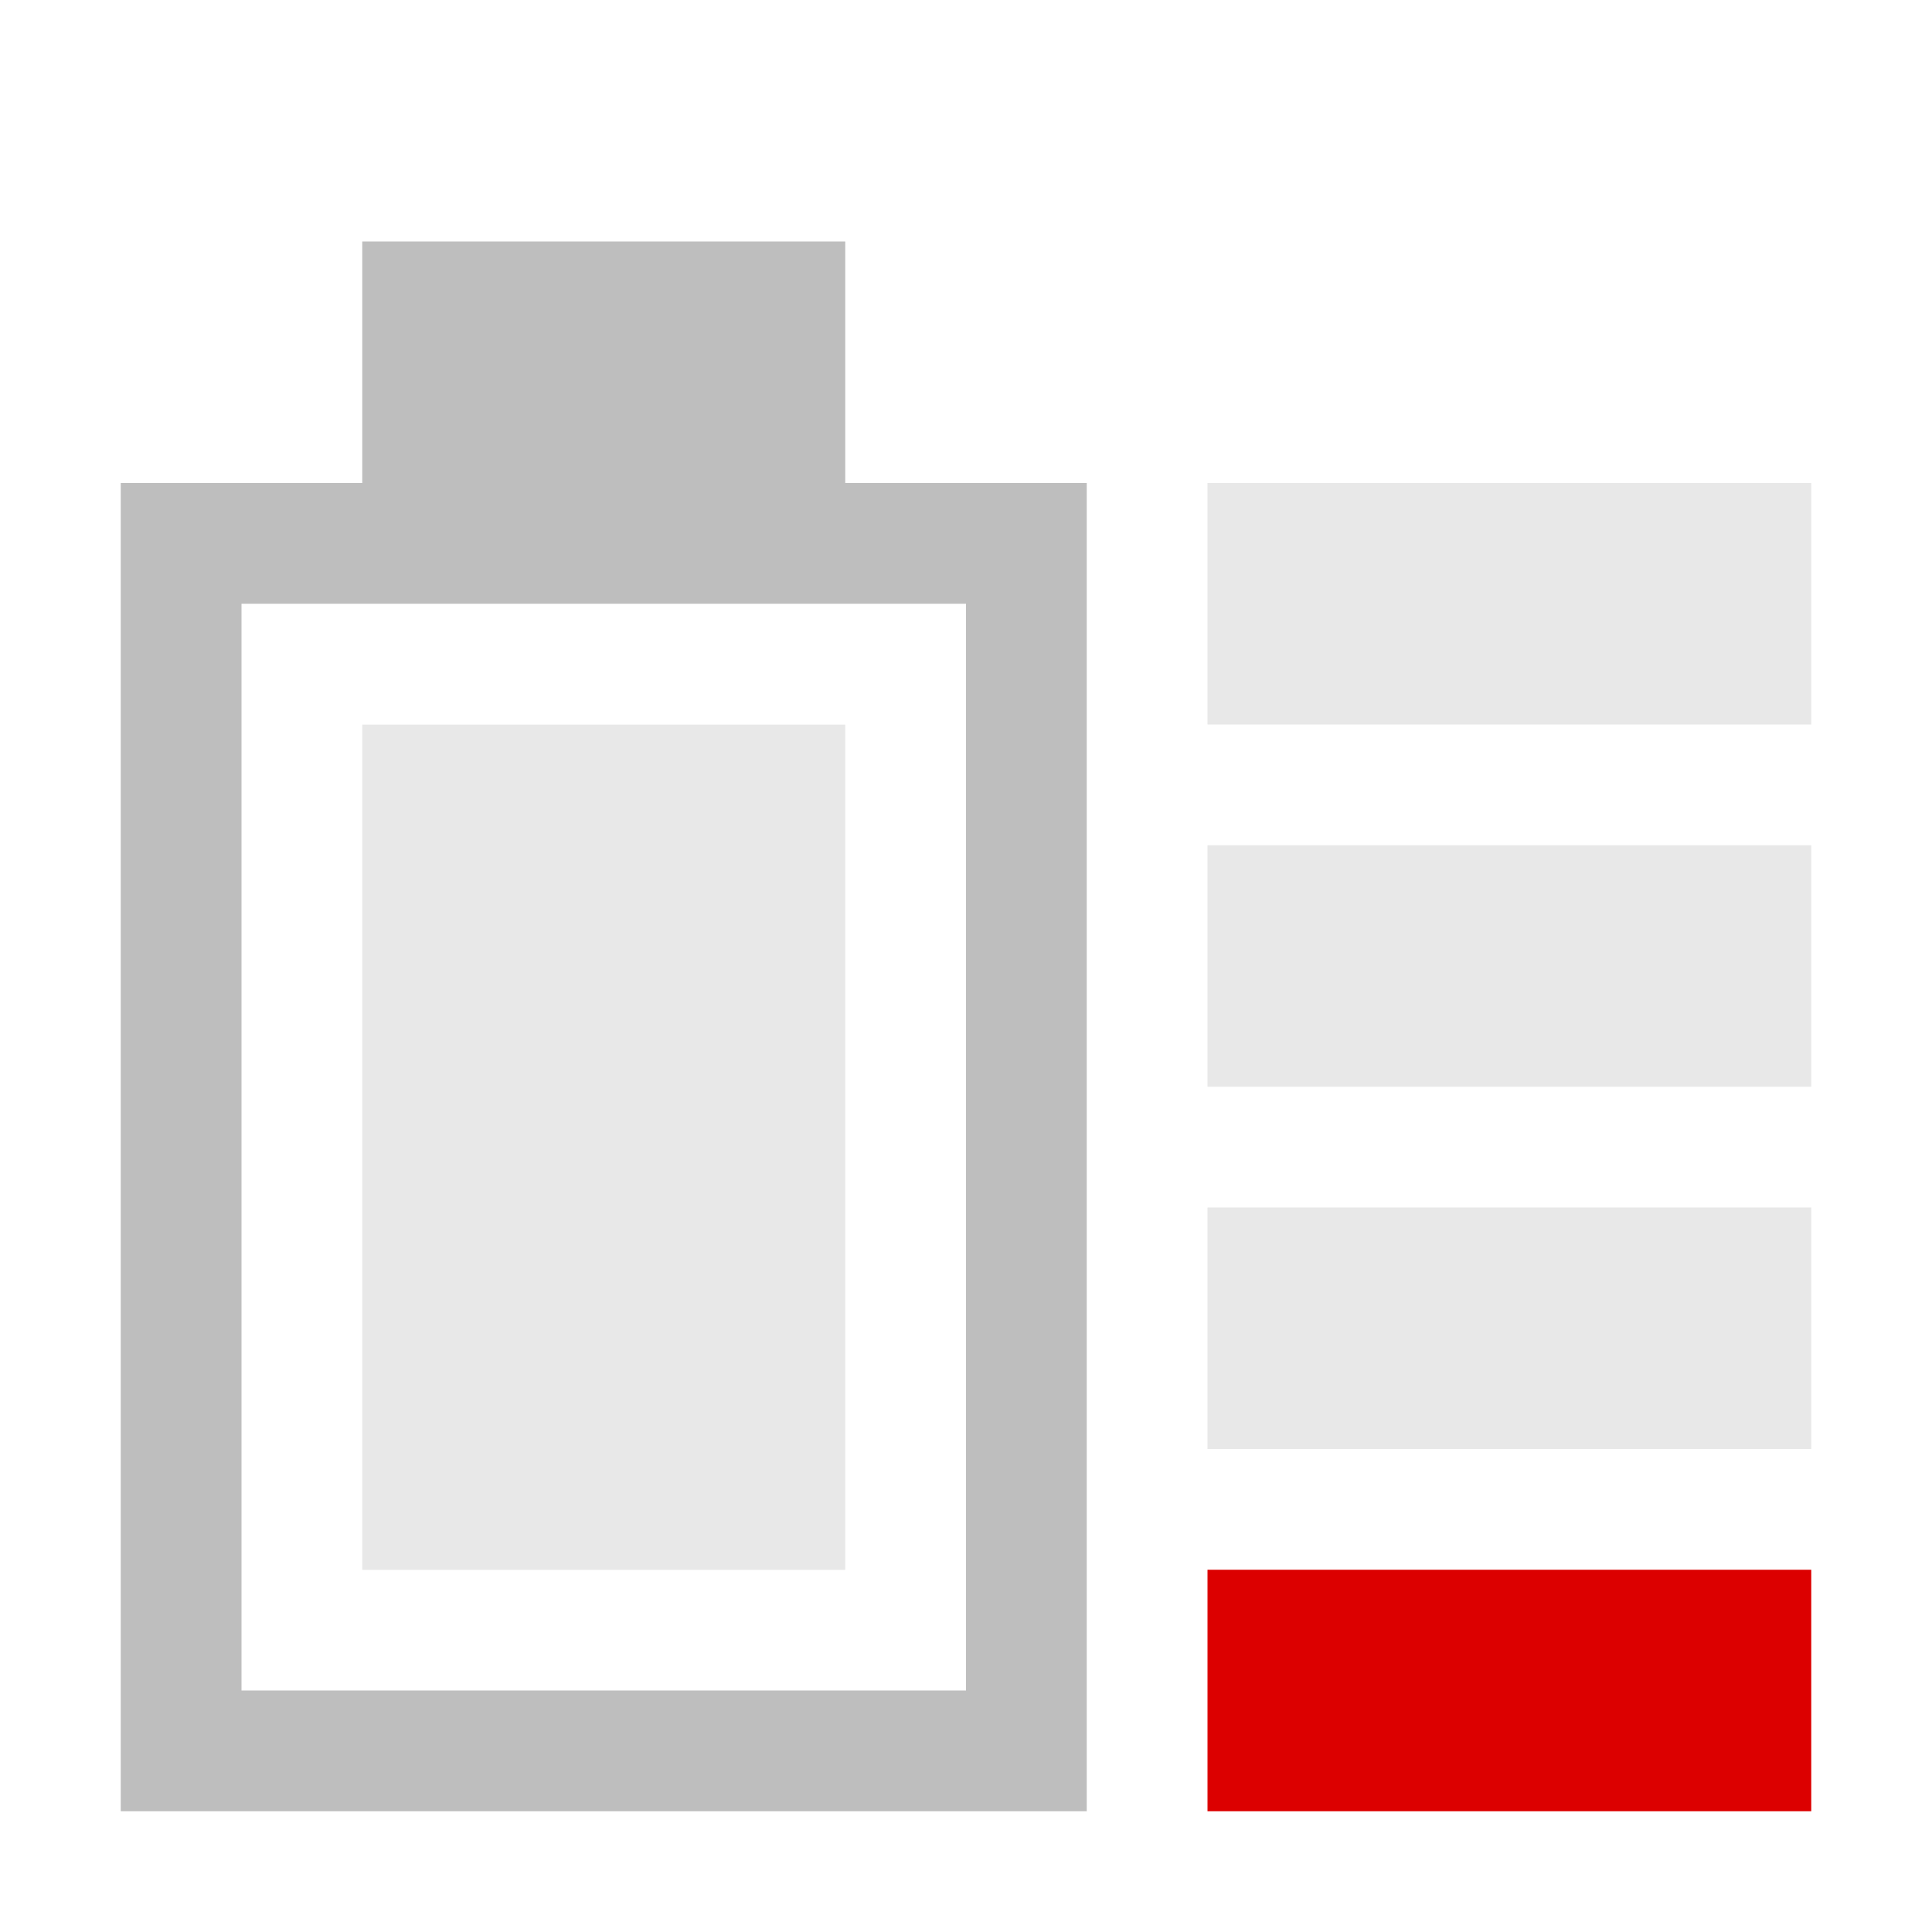 <?xml version="1.0" encoding="UTF-8" standalone="no"?>
<!-- Created with Inkscape (http://www.inkscape.org/) -->

<svg
   xmlns:dc="http://purl.org/dc/elements/1.1/"
   xmlns:cc="http://creativecommons.org/ns#"
   xmlns:rdf="http://www.w3.org/1999/02/22-rdf-syntax-ns#"
   xmlns:svg="http://www.w3.org/2000/svg"
   xmlns="http://www.w3.org/2000/svg"
   xmlns:xlink="http://www.w3.org/1999/xlink"
   xmlns:sodipodi="http://sodipodi.sourceforge.net/DTD/sodipodi-0.dtd"
   xmlns:inkscape="http://www.inkscape.org/namespaces/inkscape"
   width="16"
   height="16"
   id="svg2"
   version="1.1"
   inkscape:version="0.48.3.1 r9886"
   sodipodi:docname="battery-caution-charging-symbolic.svg">
  <defs
     id="defs4">
    <linearGradient
       inkscape:collect="always"
       id="linearGradient3882">
      <stop
         style="stop-color:#bebebe;stop-opacity:1;"
         offset="0"
         id="stop3884" />
      <stop
         style="stop-color:#bebebe;stop-opacity:0;"
         offset="1"
         id="stop3886" />
    </linearGradient>
    <linearGradient
       inkscape:collect="always"
       xlink:href="#linearGradient3882"
       id="linearGradient3888"
       x1="12.982"
       y1="1045.46"
       x2="12.982"
       y2="1051.359"
       gradientUnits="userSpaceOnUse" />
  </defs>
  <sodipodi:namedview
     id="base"
     pagecolor="#ffffff"
     bordercolor="#666666"
     borderopacity="1.0"
     inkscape:pageopacity="0.0"
     inkscape:pageshadow="2"
     inkscape:zoom="15.839192"
     inkscape:cx="7.2710544"
     inkscape:cy="6.6083302"
     inkscape:document-units="px"
     inkscape:current-layer="layer1"
     showgrid="false"
     inkscape:window-width="1280"
     inkscape:window-height="749"
     inkscape:window-x="0"
     inkscape:window-y="24"
     inkscape:window-maximized="1" />
  <g
     inkscape:label="Livello 1"
     inkscape:groupmode="layer"
     id="layer1"
     transform="translate(0,-1036.362)">
    <path
       style="fill:#bebebe;fill-opacity:1;stroke:none;opacity:1"
       d="M 1,4 1,15 9,15 9,4 z m 1,1 6,0 0,9 -6,0 z"
       id="rect2985"
       inkscape:connector-curvature="0"
       sodipodi:nodetypes="cccccccccc"
       transform="translate(0,1036.362)" />
    <rect
       y="1042.363"
       x="3"
       height="7"
       width="4"
       id="rect3755"
       style="fill:#bebebe;fill-opacity:1;stroke:none;opacity:0.35" />
    <rect
       style="fill:#bebebe;fill-opacity:1;stroke:none;opacity:1"
       id="rect3760"
       width="4"
       height="2"
       x="3"
       y="1038.362" />
    <rect
       style="fill:#bebebe;fill-opacity:1;stroke:none;opacity:0.35"
       id="rect3794"
       width="5"
       height="2"
       x="10"
       y="1040.362" />
    <rect
       style="fill:#bebebe;fill-opacity:1;stroke:none;opacity:0.35"
       id="rect3798"
       width="5"
       height="2"
       x="10"
       y="1043.362" />
    <rect
       y="1046.362"
       x="10"
       height="2"
       width="5"
       id="rect3800"
       style="fill:#bebebe;fill-opacity:1;stroke:none;opacity:0.35" />
    <rect
       y="1049.362"
       x="10"
       height="2"
       width="5"
       id="rect3804"
       style="fill:#dc0000;fill-opacity:1;stroke:none;opacity:1" />
  </g>
</svg>
